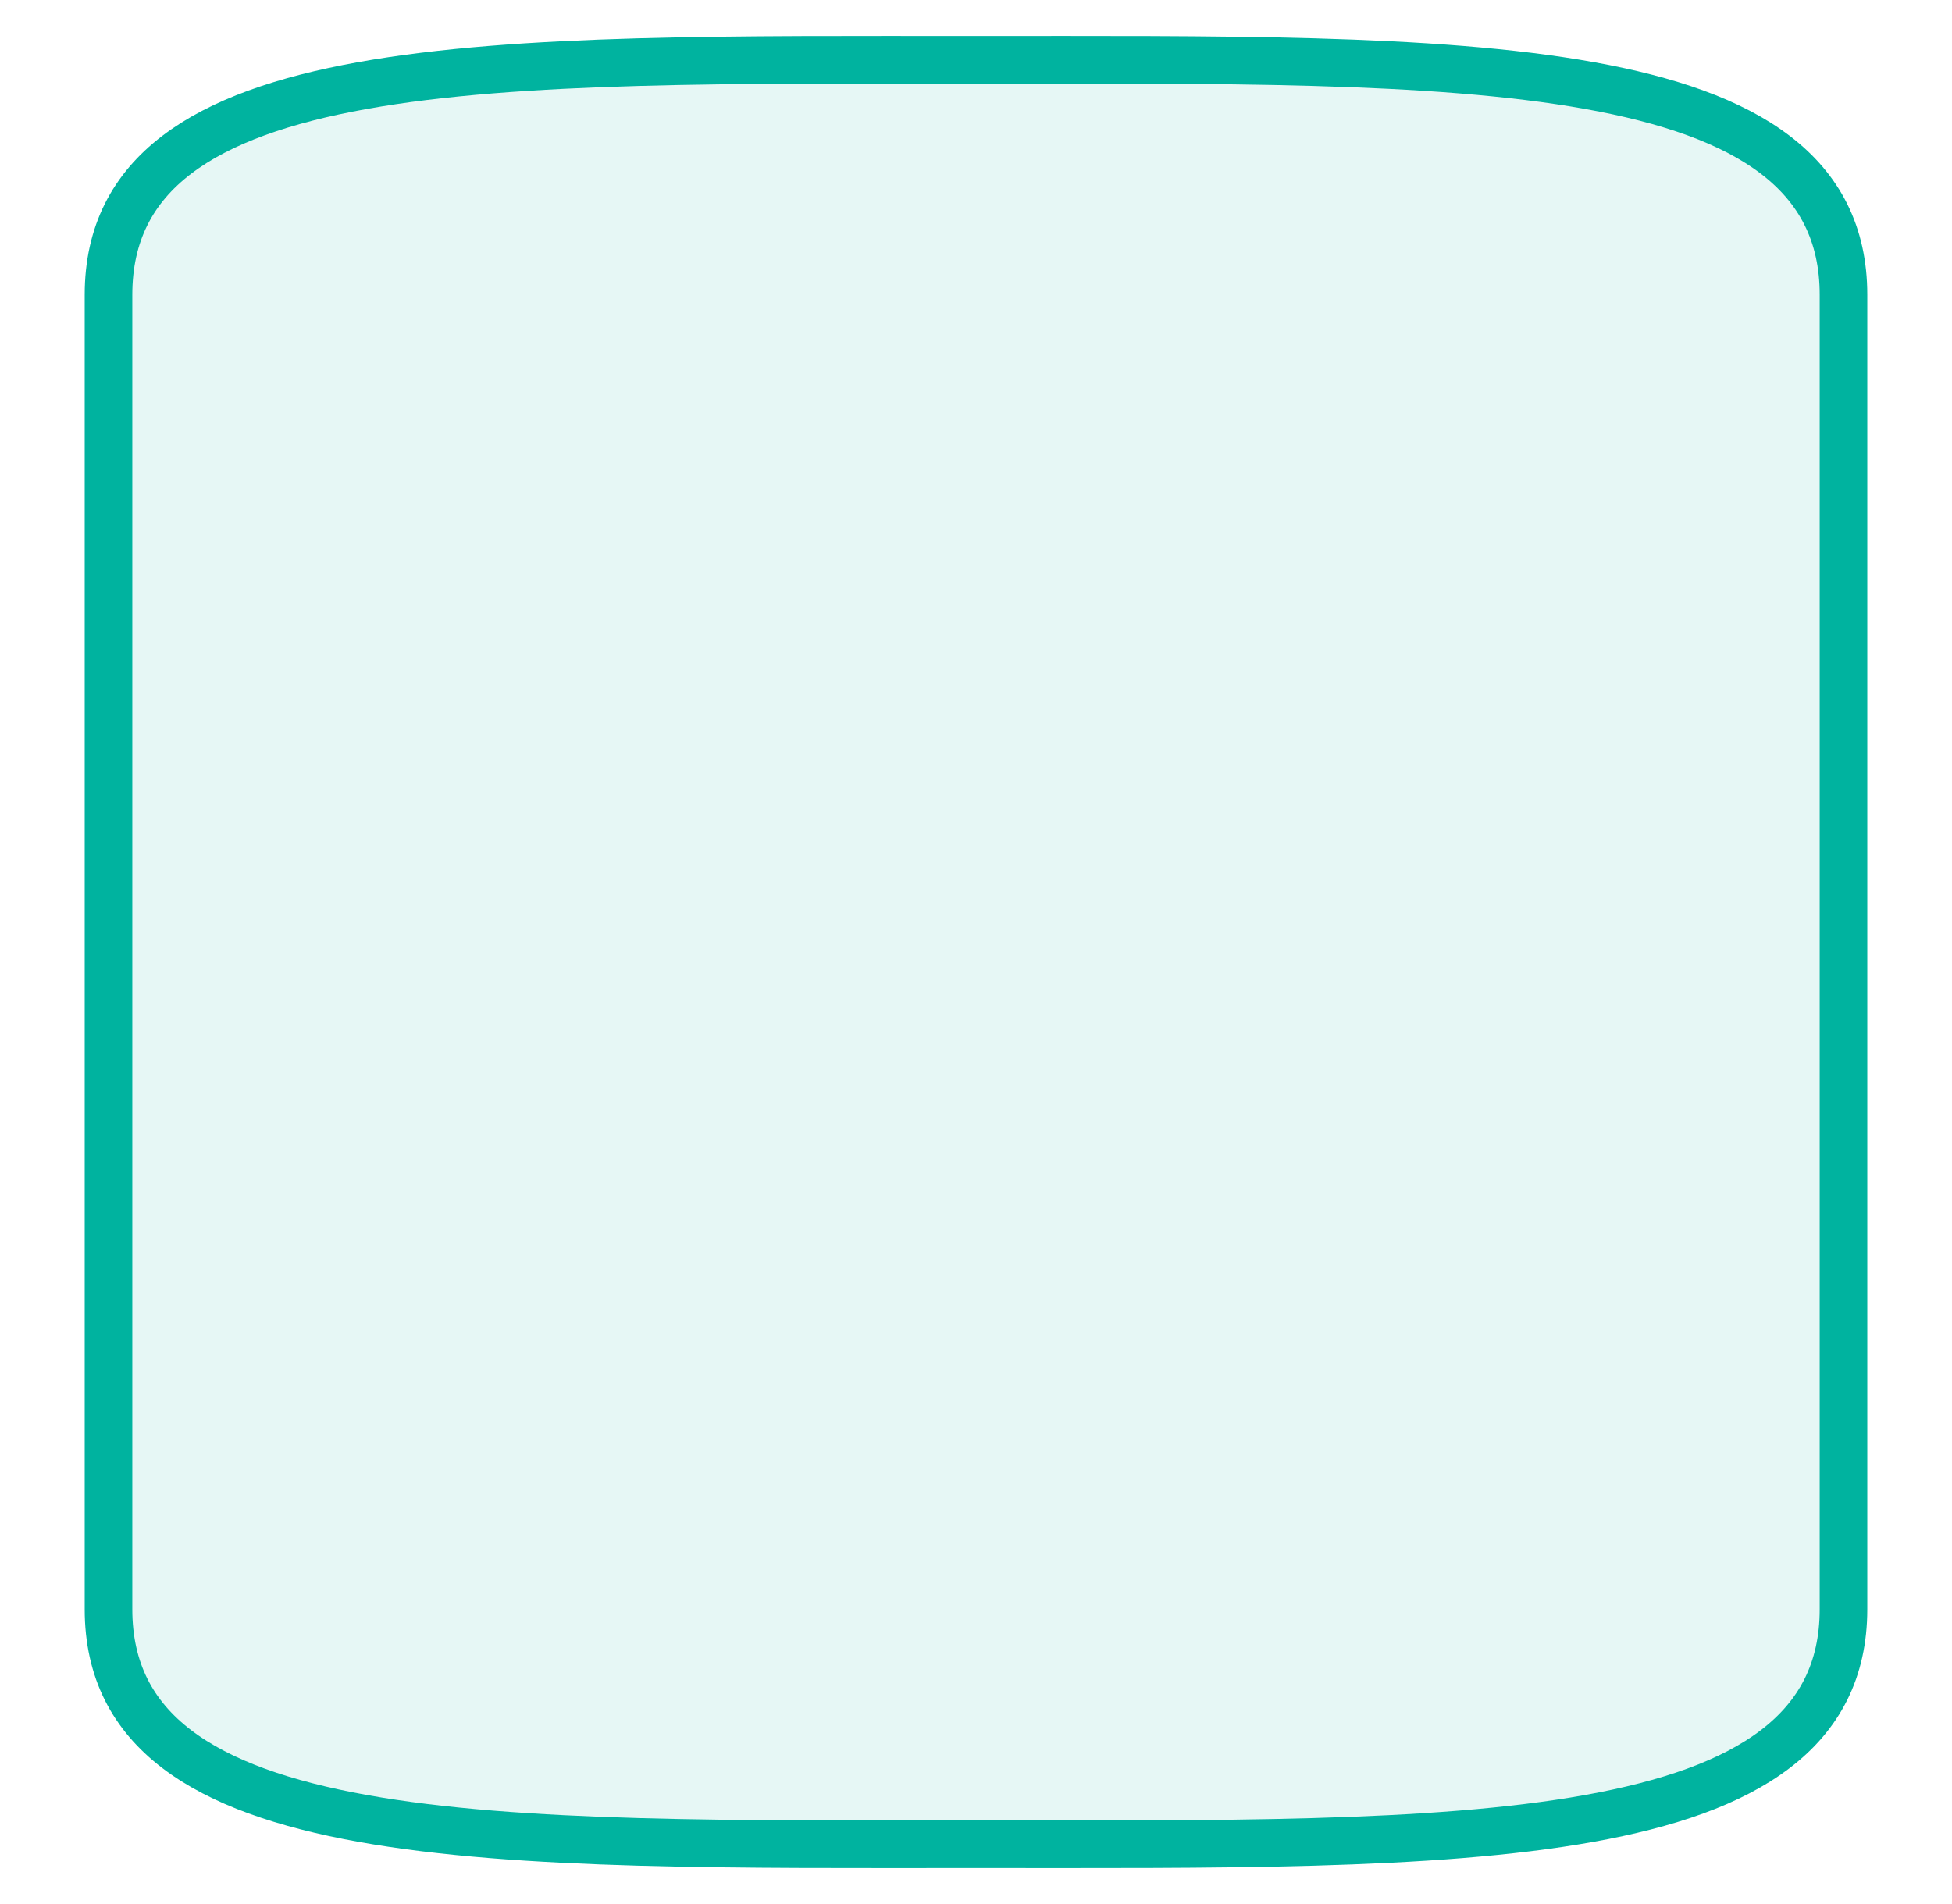  <svg viewBox="0 0 41 40" fill="none" xmlns="http://www.w3.org/2000/svg">
      <path d="M38.721 6.194V33.806C38.721 38.946 30.552 38.743 20.5 38.743C10.448 38.743 2.279 38.946 2.279 33.806V6.194C2.279 1.054 10.423 1.257 20.5 1.257C30.578 1.257 38.721 1.054 38.721 6.194Z" fill="#00B39F" fill-opacity="0.1" stroke="#00B39F" stroke-miterlimit="10"/>
</svg>